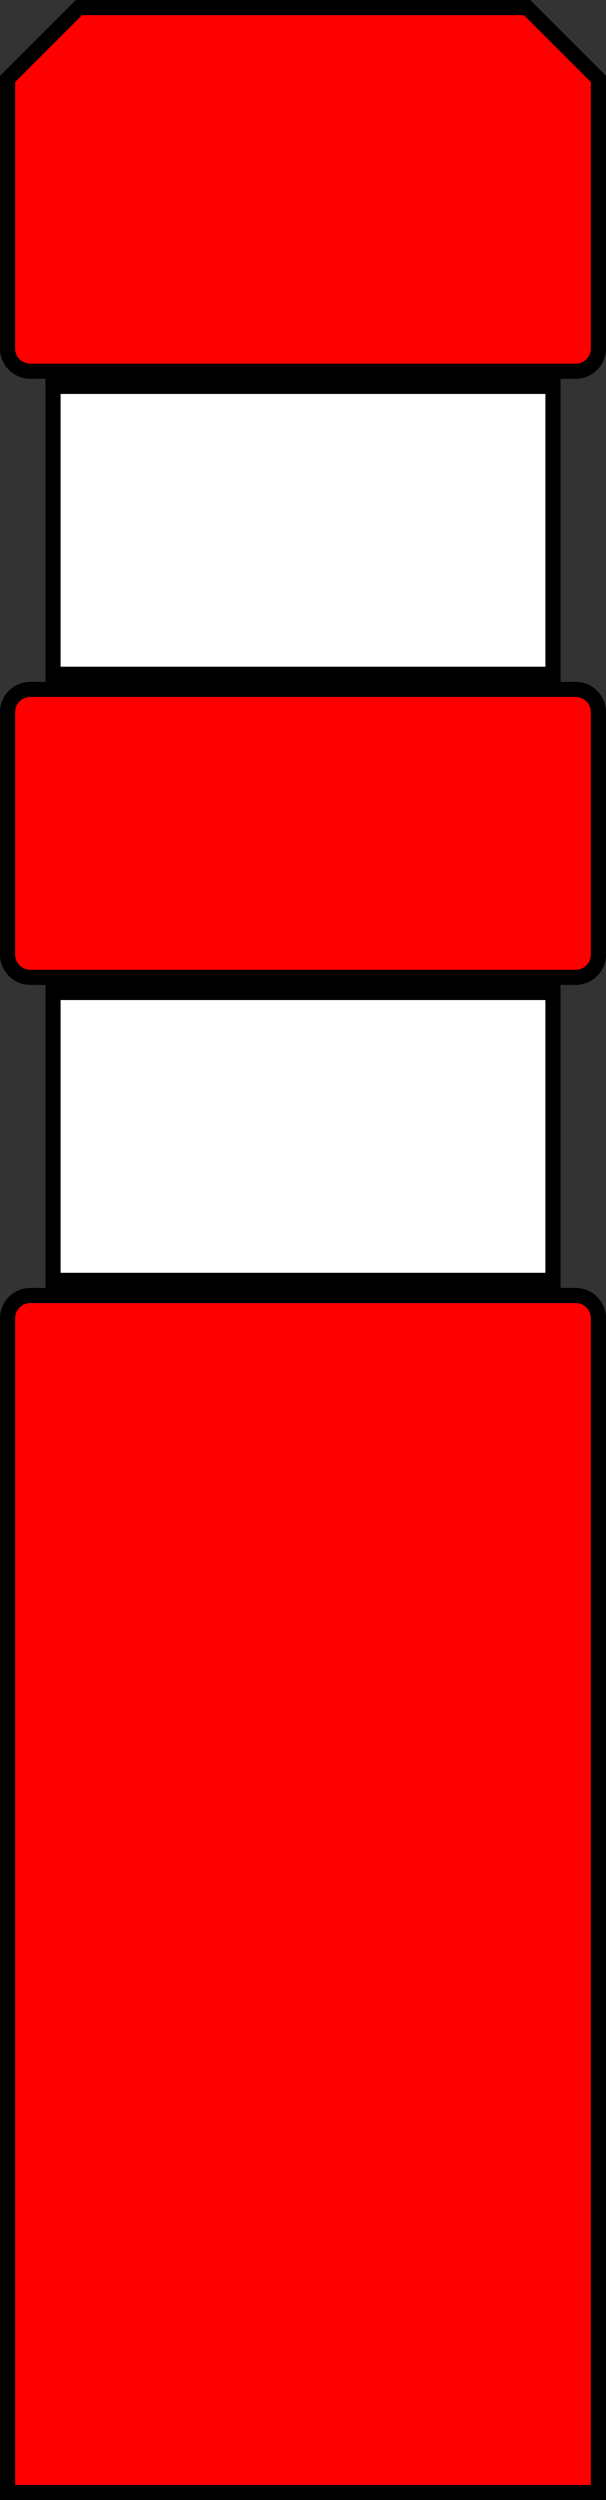 <?xml version="1.0" encoding="UTF-8"?>
<!DOCTYPE svg PUBLIC '-//W3C//DTD SVG 1.0//EN' 'http://www.w3.org/TR/2001/REC-SVG-20010904/DTD/svg10.dtd'>
<svg xmlns:xlink="http://www.w3.org/1999/xlink" xmlns="http://www.w3.org/2000/svg" width="200" height="825">
<rect width="100%" height="100%" fill="#333333" stroke="none"/>
<!--Aangemaakt vanuit SIMaD (https://www.dlw.be).-->
<g style="stroke:none;fill-rule:evenodd;" transform="matrix(1,0,0,-1,0,825)">
<path d=" M0 390 L0 0 L200 0 L200 390 A10 10 0 0 1 190 400 L10 400 A10 10 0 0 1 2.48689957516035E-14 390 Z" style="fill:rgb(0,0,0);" />
<path d=" M15 400 L185 400 L185 500 L15 500 Z" style="fill:rgb(0,0,0);" />
<path d=" M15 600 L185 600 L185 700 L15 700 Z" style="fill:rgb(0,0,0);" />
<path d=" M190 600 L10 600 A10 10 0 0 1 2.48689957516035E-14 590 L2.48689957516035E-14 510 A10 10 0 0 1 10 500 L190 500 A10 10 0 0 1 200 510 L200 590 A10 10 0 0 1 190 600 Z" style="fill:rgb(0,0,0);" />
<path d=" M2.48689957516035E-14 710 A10 10 0 0 1 10 700 L190 700 A10 10 0 0 1 200 710 L200 800 L175 825 L25 825 L0 800 Z" style="fill:rgb(0,0,0);" />
<path d=" M20 605 L180 605 L180 695 L20 695 Z" style="fill:rgb(255,255,255);" />
<path d=" M20 405 L180 405 L180 495 L20 495 Z" style="fill:rgb(255,255,255);" />
<path d=" M5 390 L5 5 L195 5 L195 390 A5 5 0 0 1 190 395 L10 395 A5 5 0 0 1 5 390 Z" style="fill:rgb(255,0,0);" />
<path d=" M190 595 L10 595 A5 5 0 0 1 5 590 L5 510 A5 5 0 0 1 10 505 L190 505 A5 5 0 0 1 195 510 L195 590 A5 5 0 0 1 190 595 Z" style="fill:rgb(255,0,0);" />
<path d=" M5 710 A5 5 0 0 1 10 705 L190 705 A5 5 0 0 1 195 710 L195 797.93 L172.93 820 L27.07 820 L5 797.93 Z" style="fill:rgb(255,0,0);" />
</g>
</svg>
